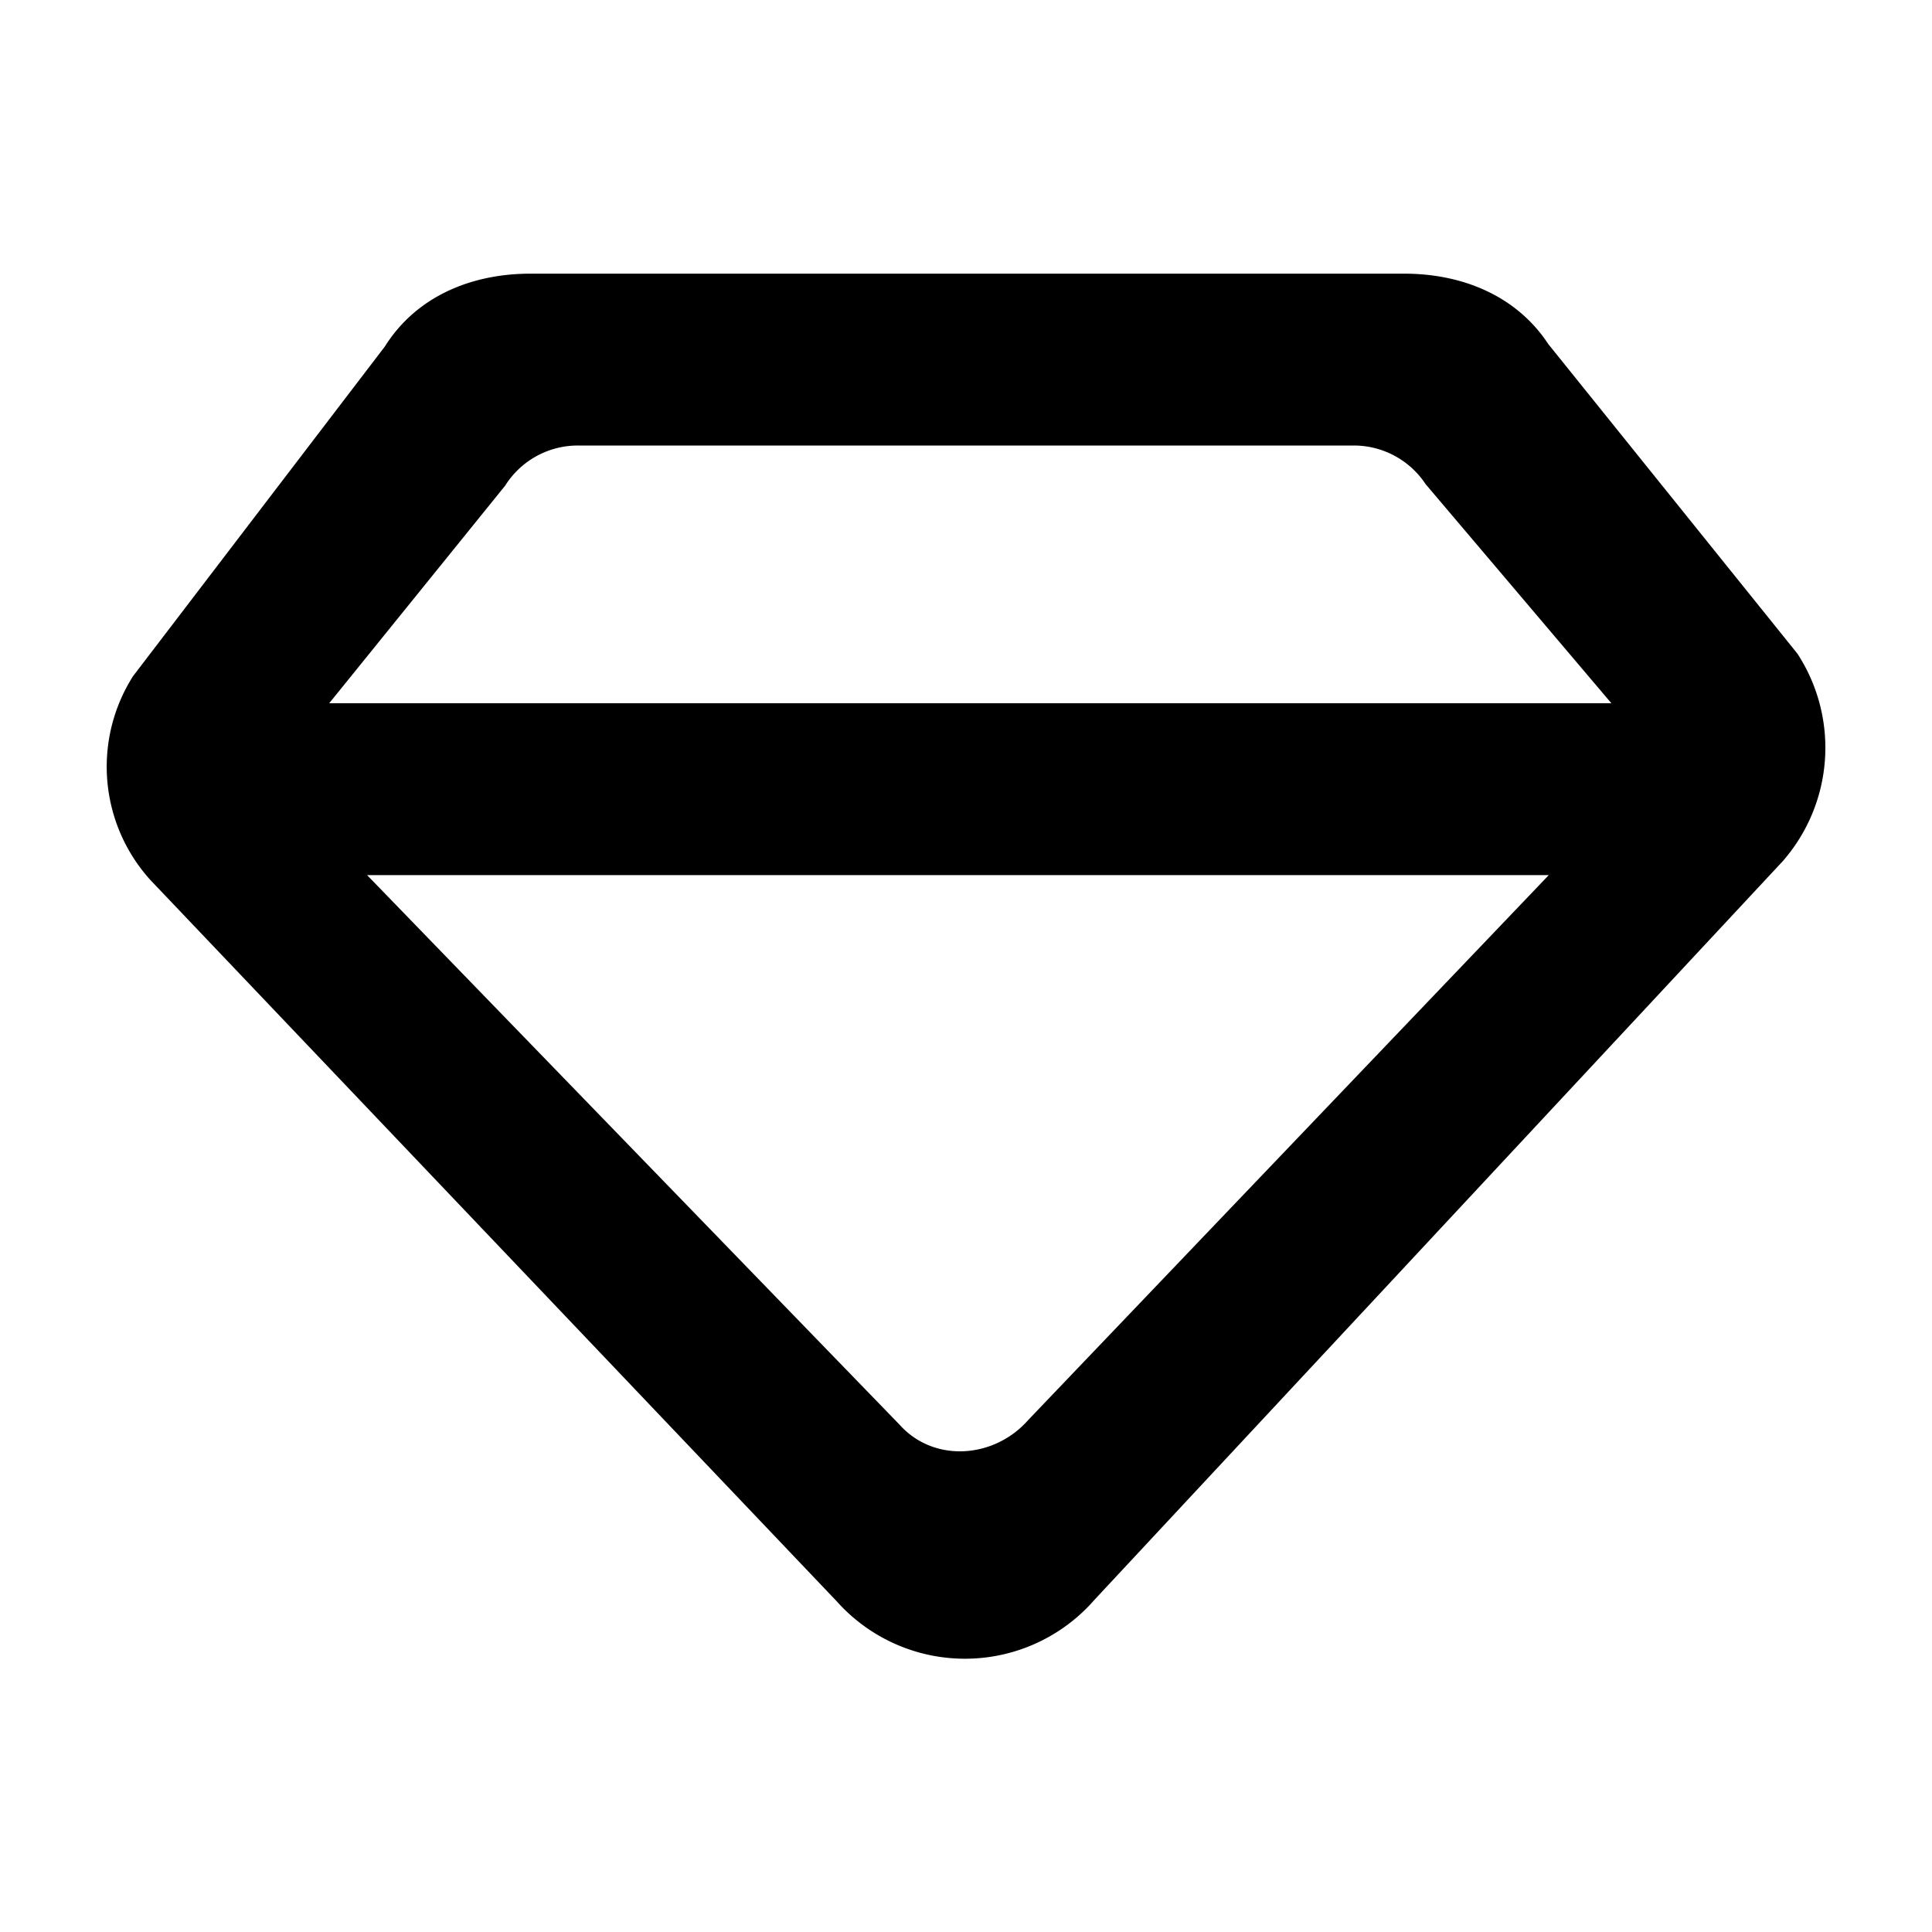 <svg id="Layer_1" data-name="Layer 1" xmlns="http://www.w3.org/2000/svg" viewBox="0 0 200 200"><path id="diamond" d="M186.07,67.67,160.28,35.62c-3.29-5-8.89-7.29-14.91-7.29H54.9c-6.12,0-11.81,2.36-15.06,7.54L13.77,70a17.48,17.48,0,0,0,1.79,21.09l71.07,74.69a17.79,17.79,0,0,0,26.68-.18l71.24-76.45A17.84,17.84,0,0,0,186.07,67.67ZM52.29,50.28a8.89,8.89,0,0,1,7.53-4.16h80.32a8.91,8.91,0,0,1,7.44,4L166.81,72.8H34.08ZM106.44,147c-3.52,4-9.78,4.46-13.34.46L38,90.59H160.33Z"/></svg>